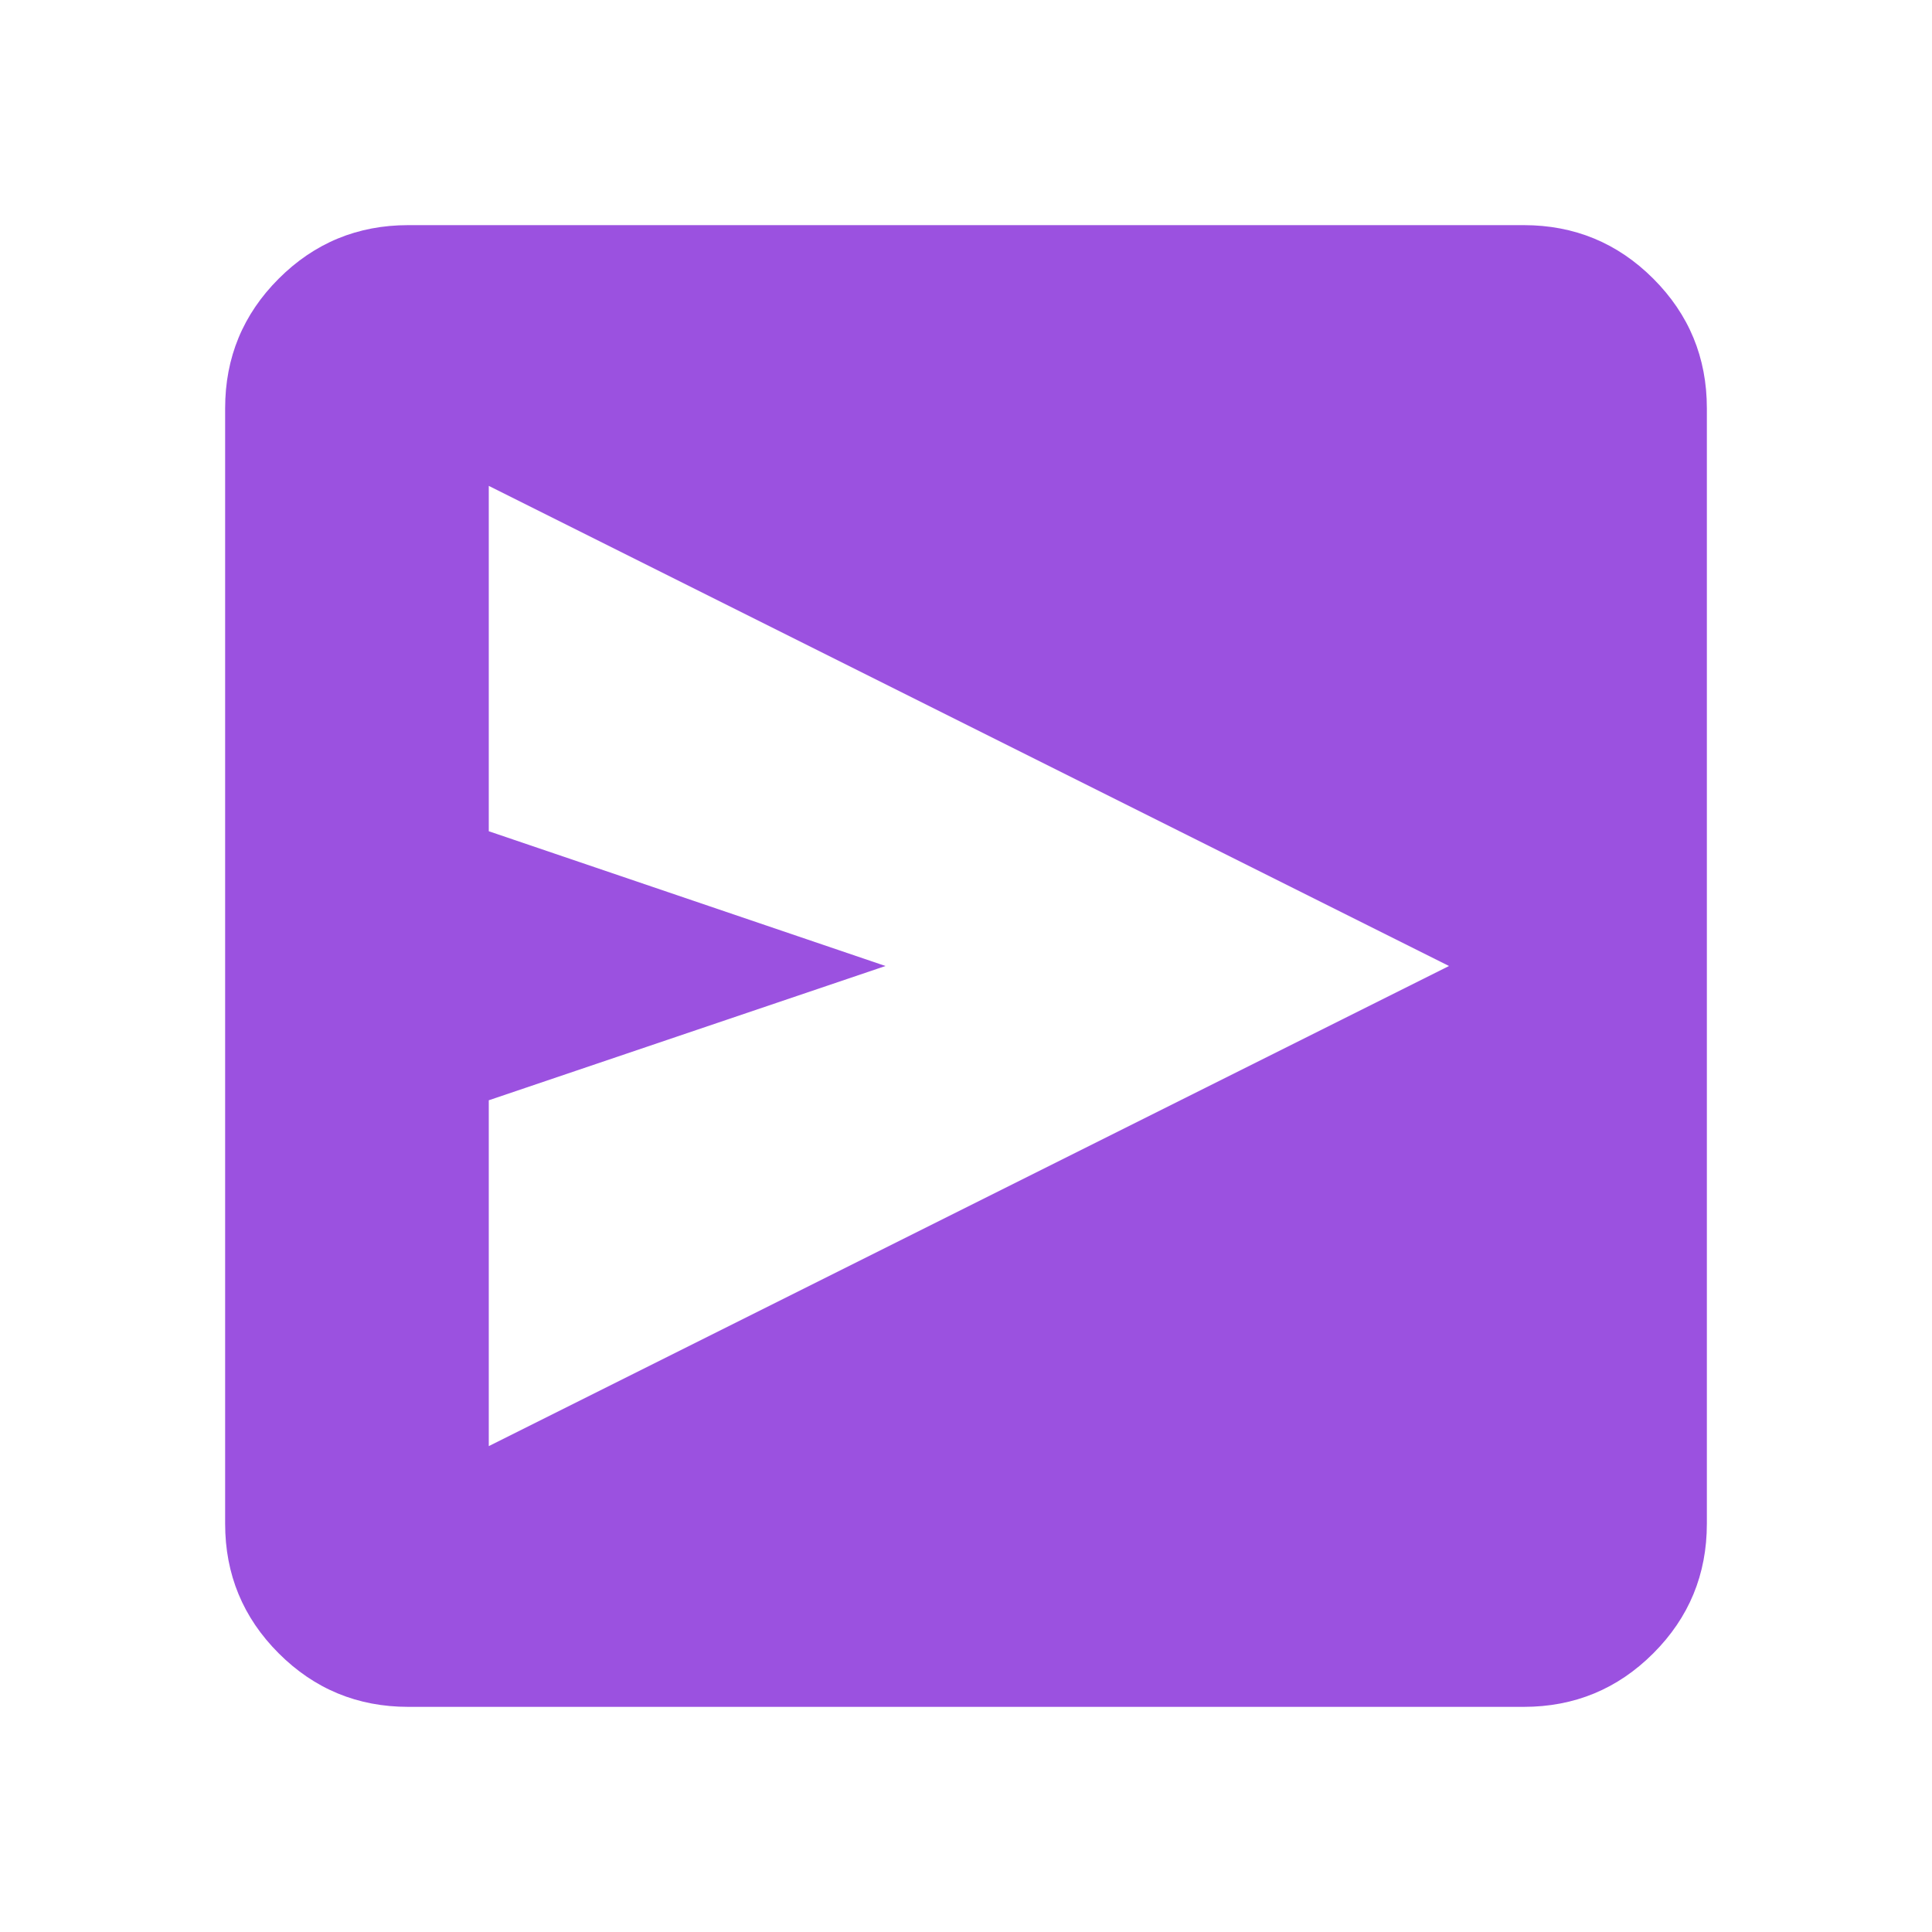 <svg xmlns="http://www.w3.org/2000/svg" viewBox="0 -960 960 960" 
  fill="#9B51E0">
  <path
    d="M242.87-241.43 720-480 242.87-718.57v171.61L440-480l-197.13 66.72v171.85Zm-40 129.56q-37.78 0-64.39-26.61t-26.61-64.39v-554.26q0-37.78 26.61-64.39t64.39-26.61h554.26q37.78 0 64.39 26.61t26.61 64.39v554.26q0 37.78-26.61 64.39t-64.39 26.61H202.87Z" />
</svg>